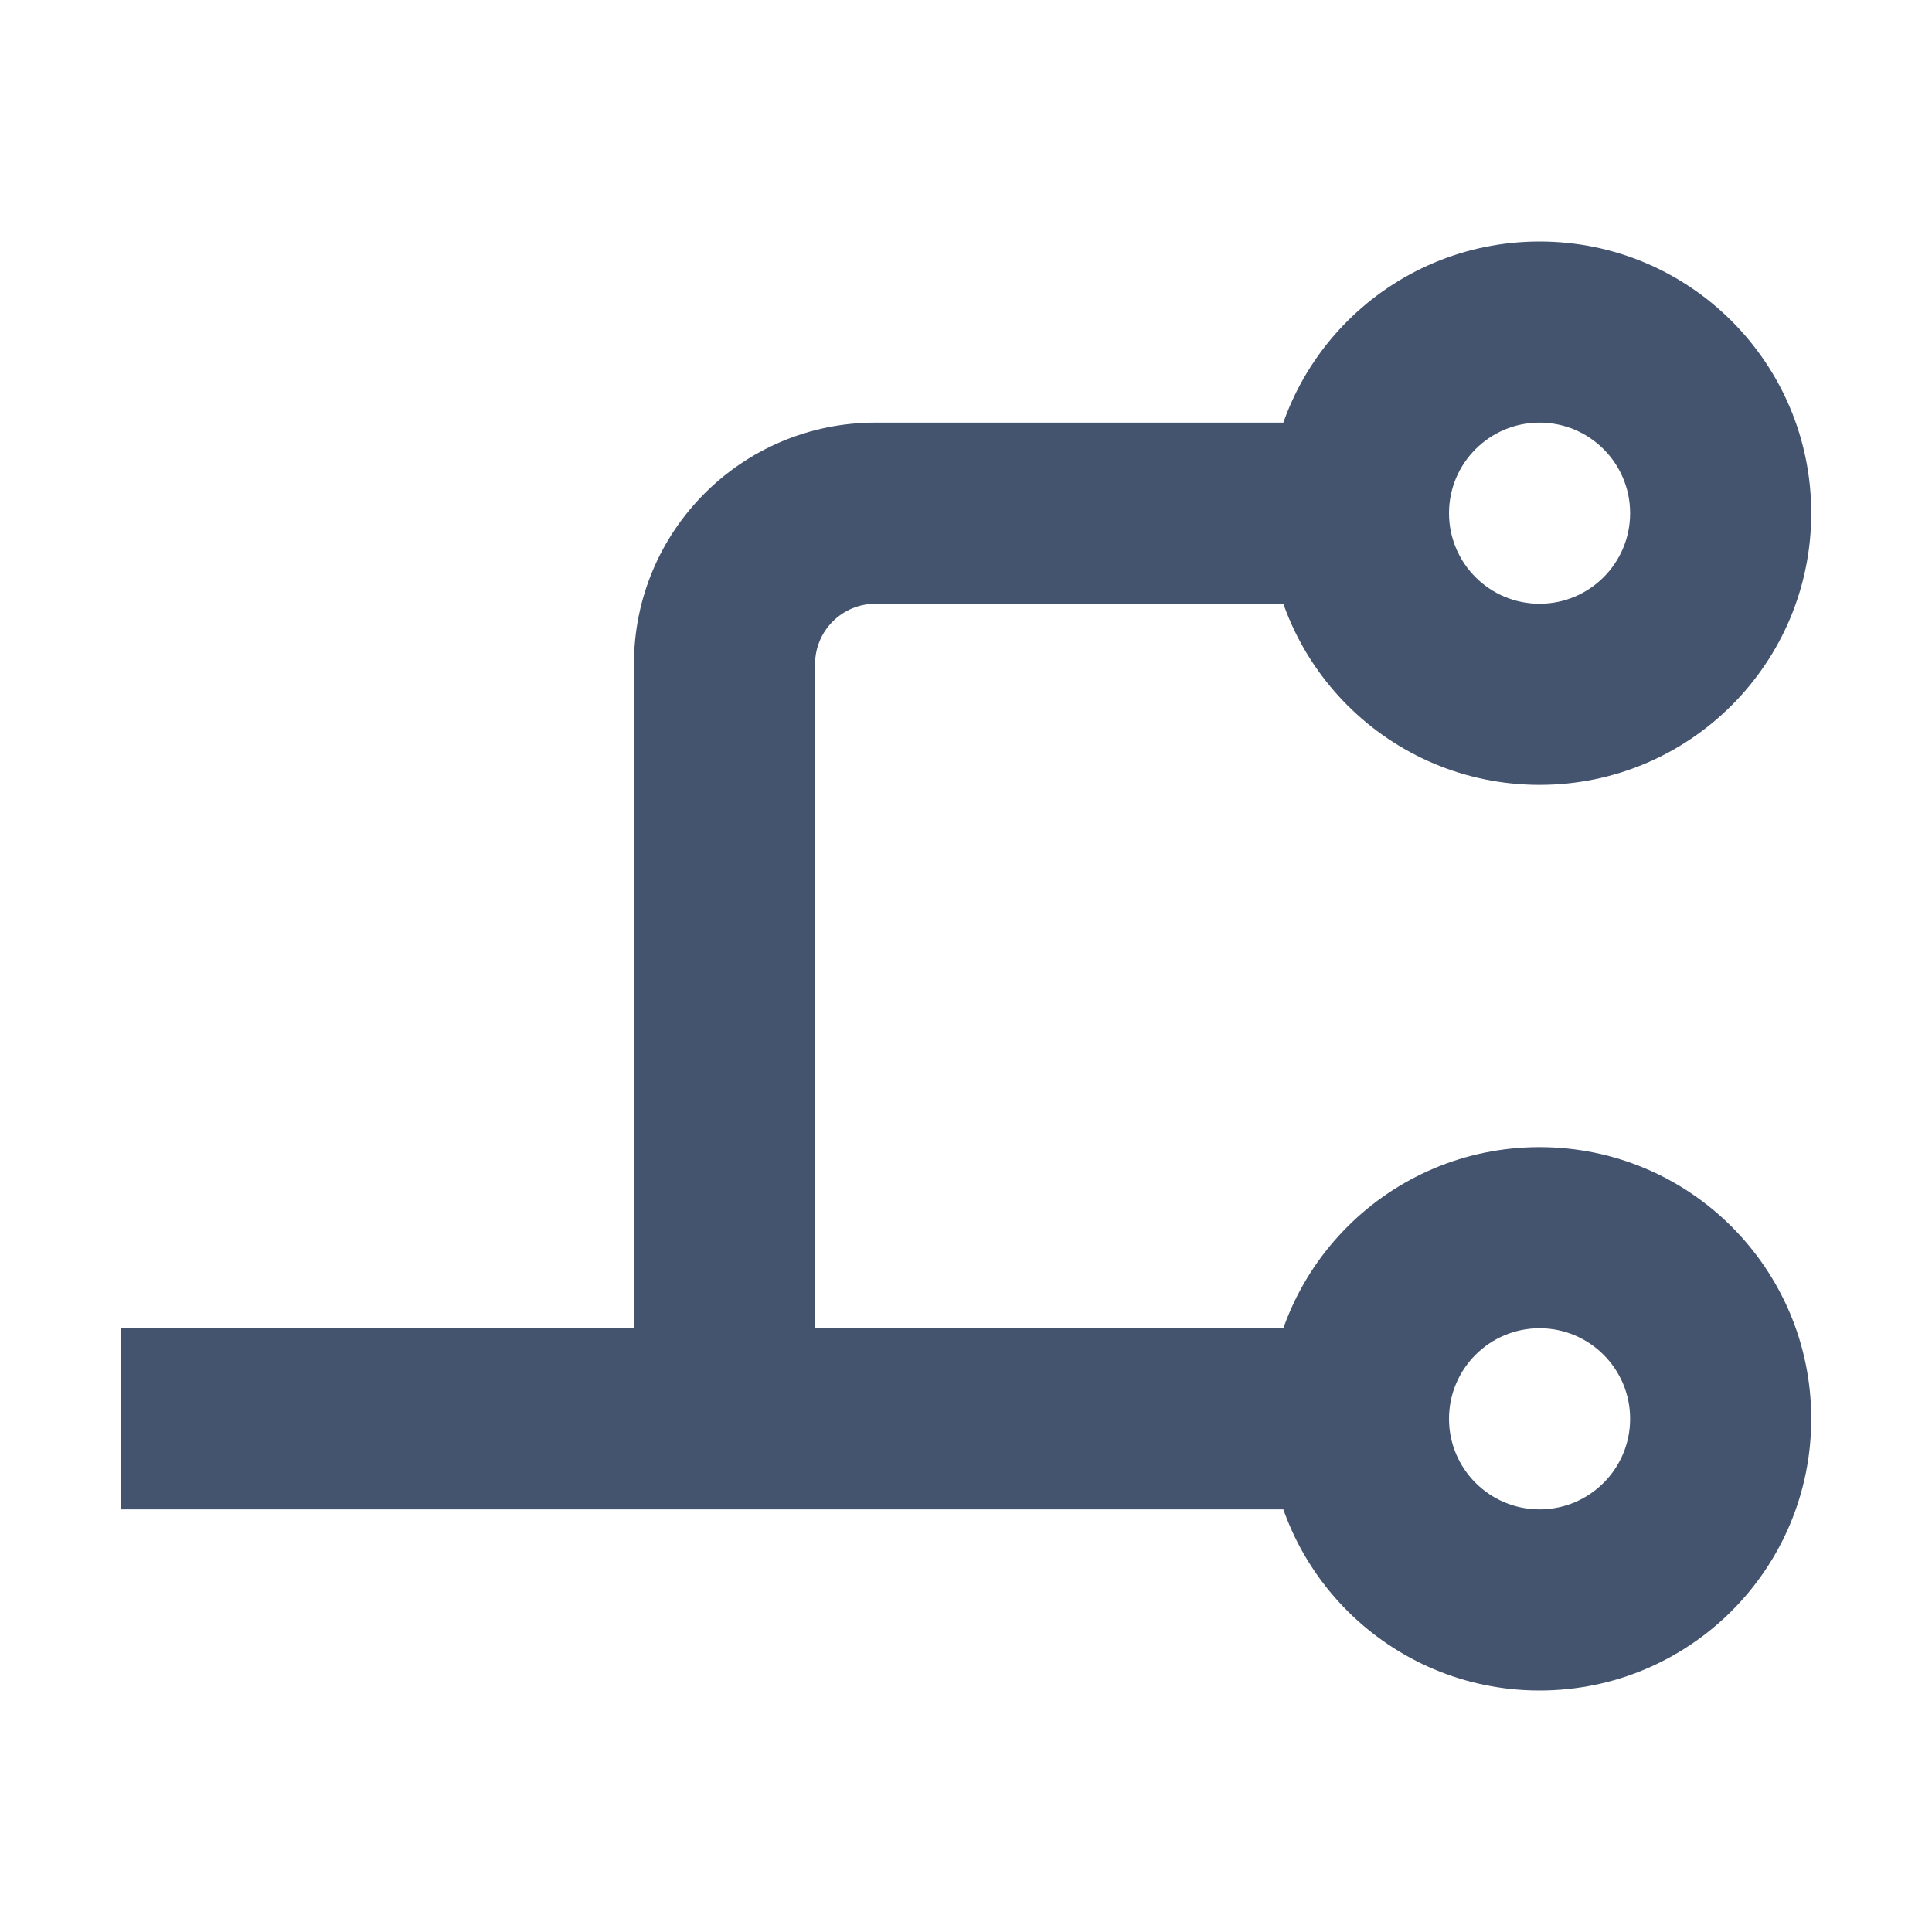 <svg width="16" height="16" viewBox="0 0 16 16" fill="none" xmlns="http://www.w3.org/2000/svg">
<path fill-rule="evenodd" clip-rule="evenodd" d="M12.75 3.5C12.336 3.5 12 3.836 12 4.25C12 4.664 12.336 5 12.75 5C13.164 5 13.5 4.664 13.5 4.25C13.5 3.836 13.164 3.5 12.75 3.5ZM10.5 4.25C10.5 3.007 11.507 2 12.75 2C13.993 2 15 3.007 15 4.25C15 5.493 13.993 6.5 12.75 6.5C11.507 6.5 10.5 5.493 10.5 4.25Z" fill="#44546F"/>
<path fill-rule="evenodd" clip-rule="evenodd" d="M12.75 11C12.336 11 12 11.336 12 11.75C12 12.164 12.336 12.5 12.75 12.5C13.164 12.5 13.5 12.164 13.5 11.75C13.5 11.336 13.164 11 12.75 11ZM10.5 11.75C10.5 10.507 11.507 9.5 12.75 9.5C13.993 9.5 15 10.507 15 11.75C15 12.993 13.993 14 12.75 14C11.507 14 10.5 12.993 10.5 11.75Z" fill="#44546F"/>
<path fill-rule="evenodd" clip-rule="evenodd" d="M1 11L12 11V12.5L1 12.5L1 11Z" fill="#44546F"/>
<path fill-rule="evenodd" clip-rule="evenodd" d="M7.25 5C6.974 5 6.75 5.224 6.75 5.5V11.75H5.25V5.5C5.25 4.395 6.145 3.5 7.25 3.5H12V5H7.25Z" fill="#44546F"/>
</svg>
